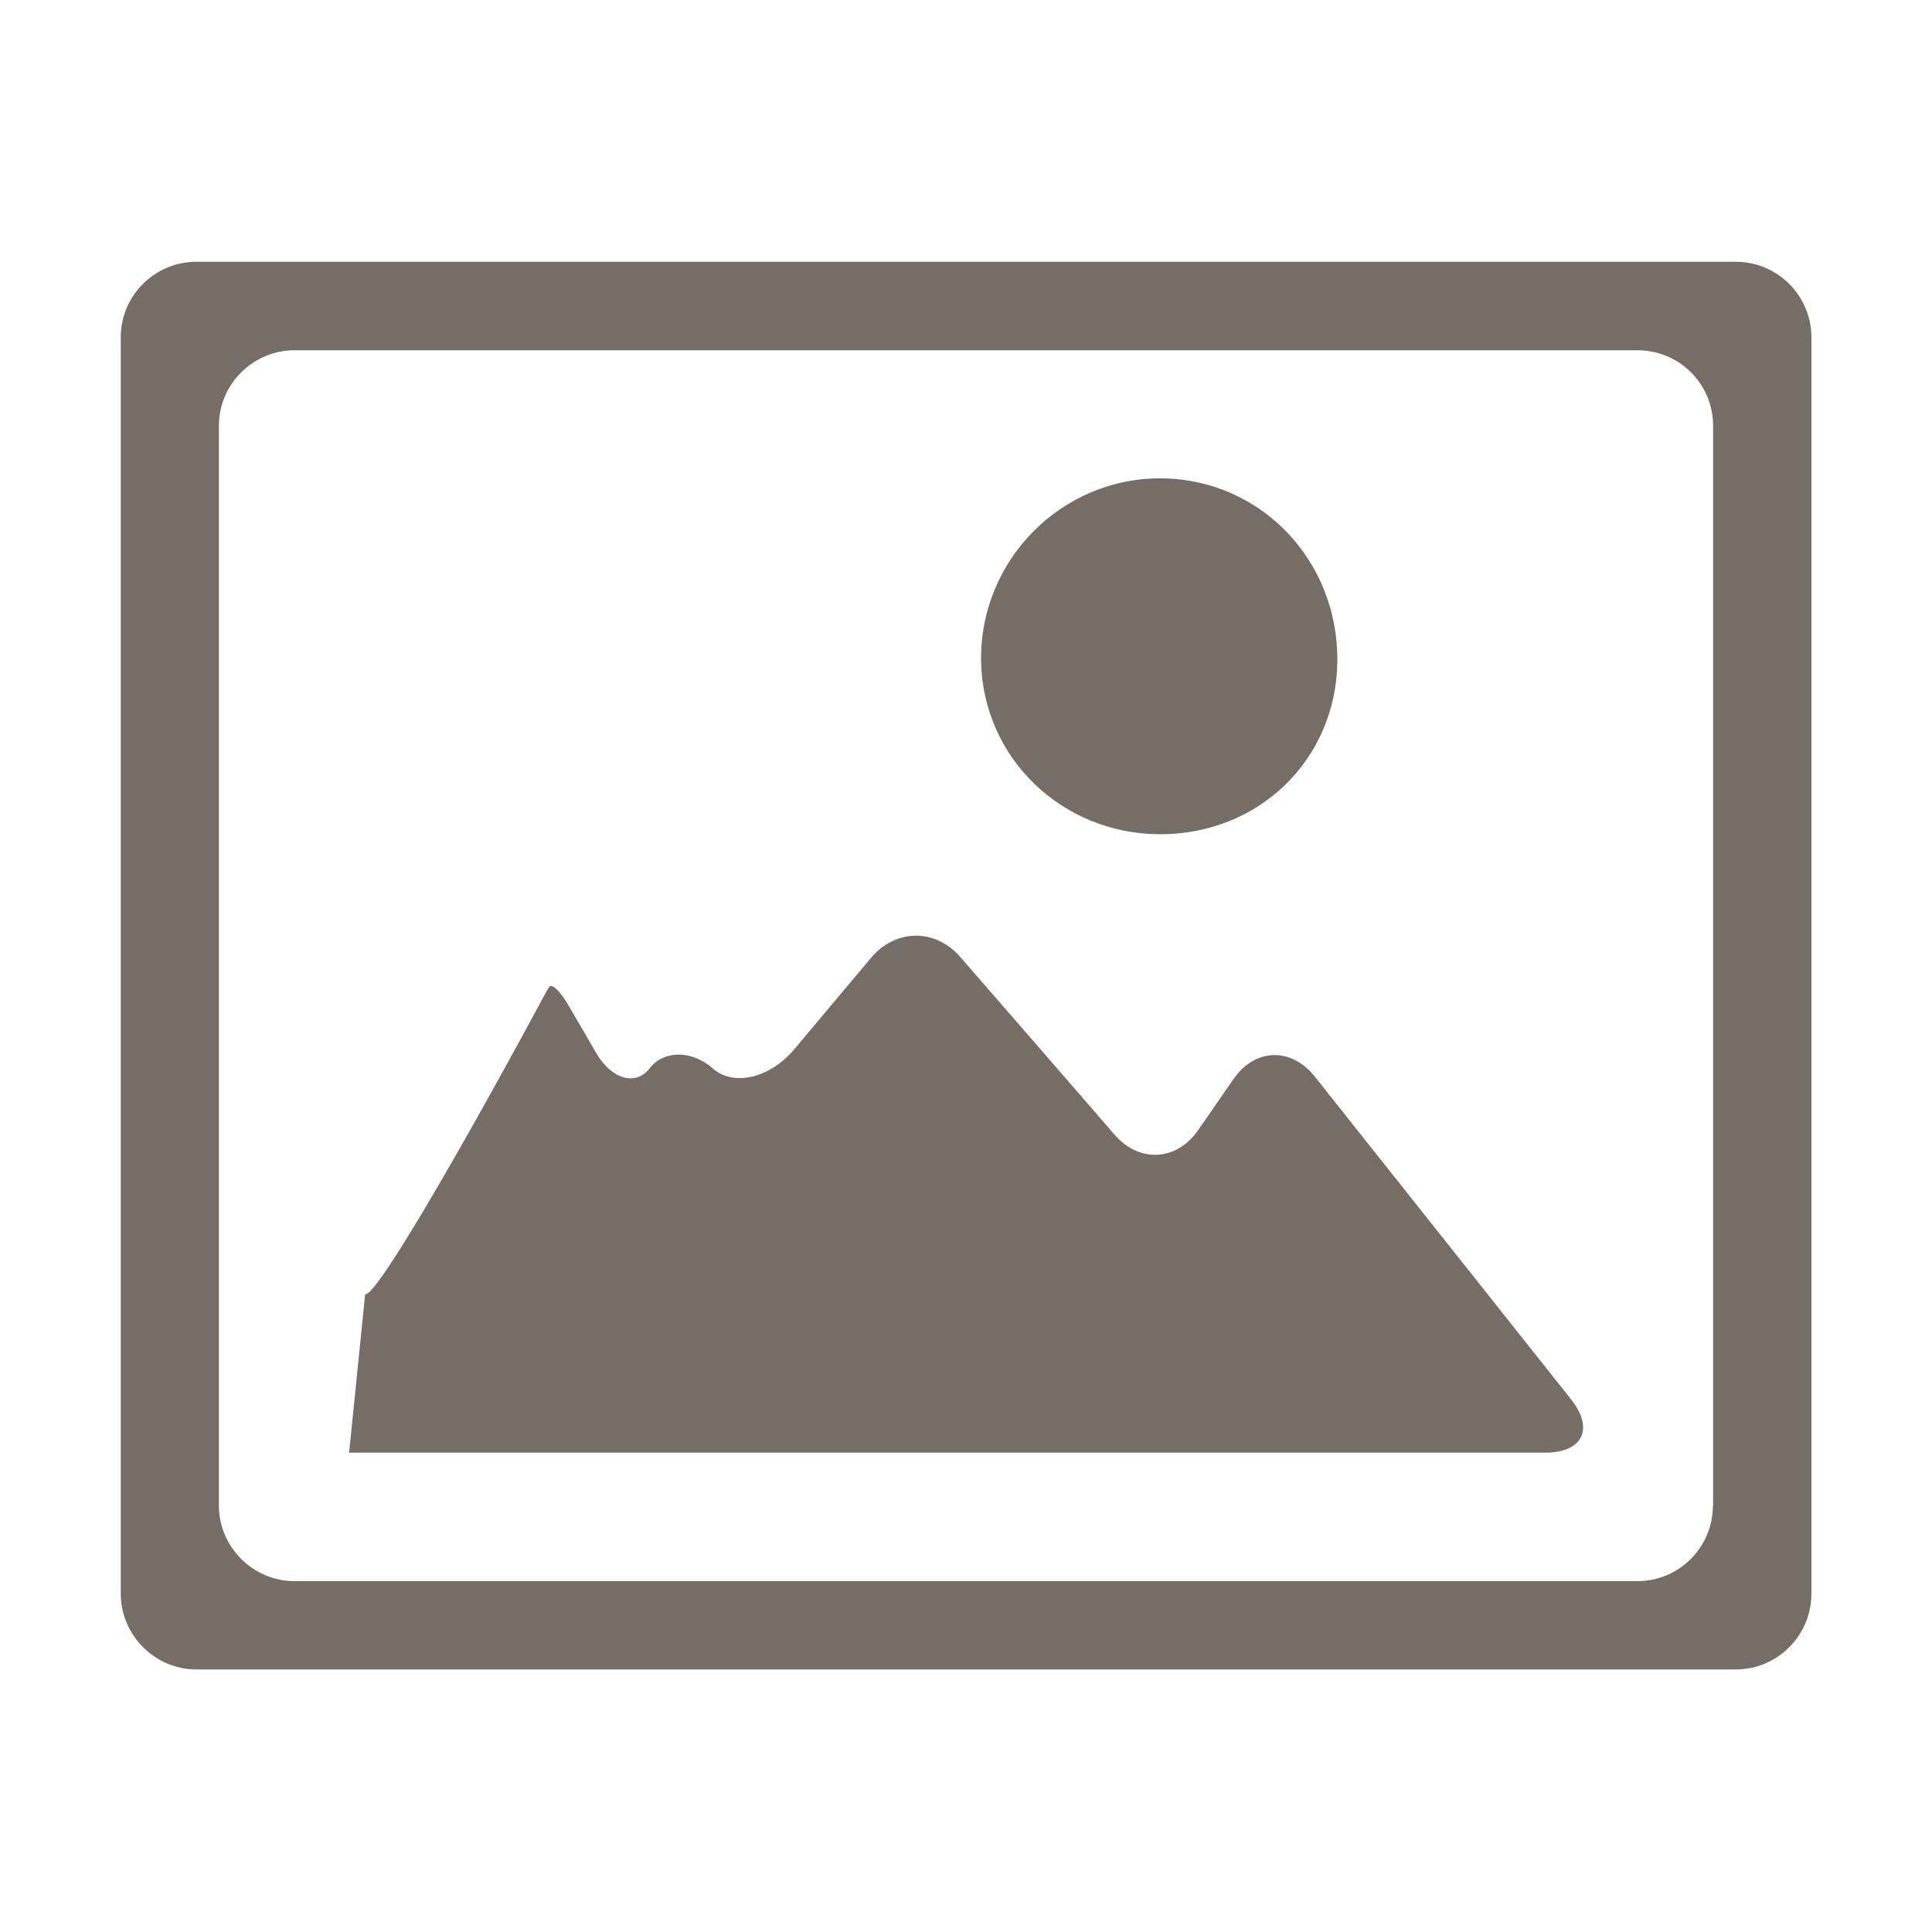 <?xml version="1.0" encoding="utf-8"?>
<!-- Generator: Adobe Illustrator 26.0.1, SVG Export Plug-In . SVG Version: 6.00 Build 0)  -->
<svg version="1.1" id="Layer_1" xmlns="http://www.w3.org/2000/svg" xmlns:xlink="http://www.w3.org/1999/xlink" x="0px" y="0px"
	 viewBox="0 0 1000 1000" style="enable-background:new 0 0 1000 1000;" xml:space="preserve">
<style type="text/css">
	.st0{fill:#766D66;}
</style>
<path class="st0" d="M680.5,557.2c-12.2-15.3-31-14.7-42.1,1.4c-6.1,8.9-12.2,17.6-18.2,26.3c-11.1,16.1-30.5,17.2-43.3,2.4
	c-27.3-31.5-53.5-61.7-79.9-92c-12.8-14.8-33.4-14.6-46,0.3l-39.9,47.5c-12.6,15-31.5,19.4-42.2,9.9s-25.3-9.5-32.6-0.1
	c-7.3,9.4-19.8,5.8-27.8-8c-4.8-8.3-9.6-16.6-14.5-24.9c-4.1-7.1-8.5-11.2-9.8-9.1c-0.9,1.4-1.6,2.6-2.2,3.8
	c-26.4,49.3-86.1,156.8-93,155.2l-8.3,82h619c19.6,0,25.6-12.4,13.4-27.7L680.5,557.2L680.5,557.2z M600.2,431.8
	c51.3,0.2,91.3-38.6,92-89.2c0.7-52.2-39.3-94.2-90.3-95c-52.1-0.8-94.8,42.1-94.1,94.4C508.6,392,549.4,431.6,600.2,431.8
	L600.2,431.8z M898.4,135.5H101.6c-21.4,0-39.1,17.4-39.1,39.1v650.2c0,21.6,17.7,39.3,39.1,39.3h796.9c21.6,0,39.1-17.7,39.1-39.3
	V174.6C937.5,153,920.1,135.5,898.4,135.5z M886.6,779.3c0,21.4-17.4,39.1-39.1,39.1H152.4c-21.4,0-39.1-17.7-39.1-39.1V220.4
	c0-21.6,17.7-39.1,39.1-39.1h695.2c21.6,0,39.1,17.4,39.1,39.1v558.9H886.6z"/>
</svg>
